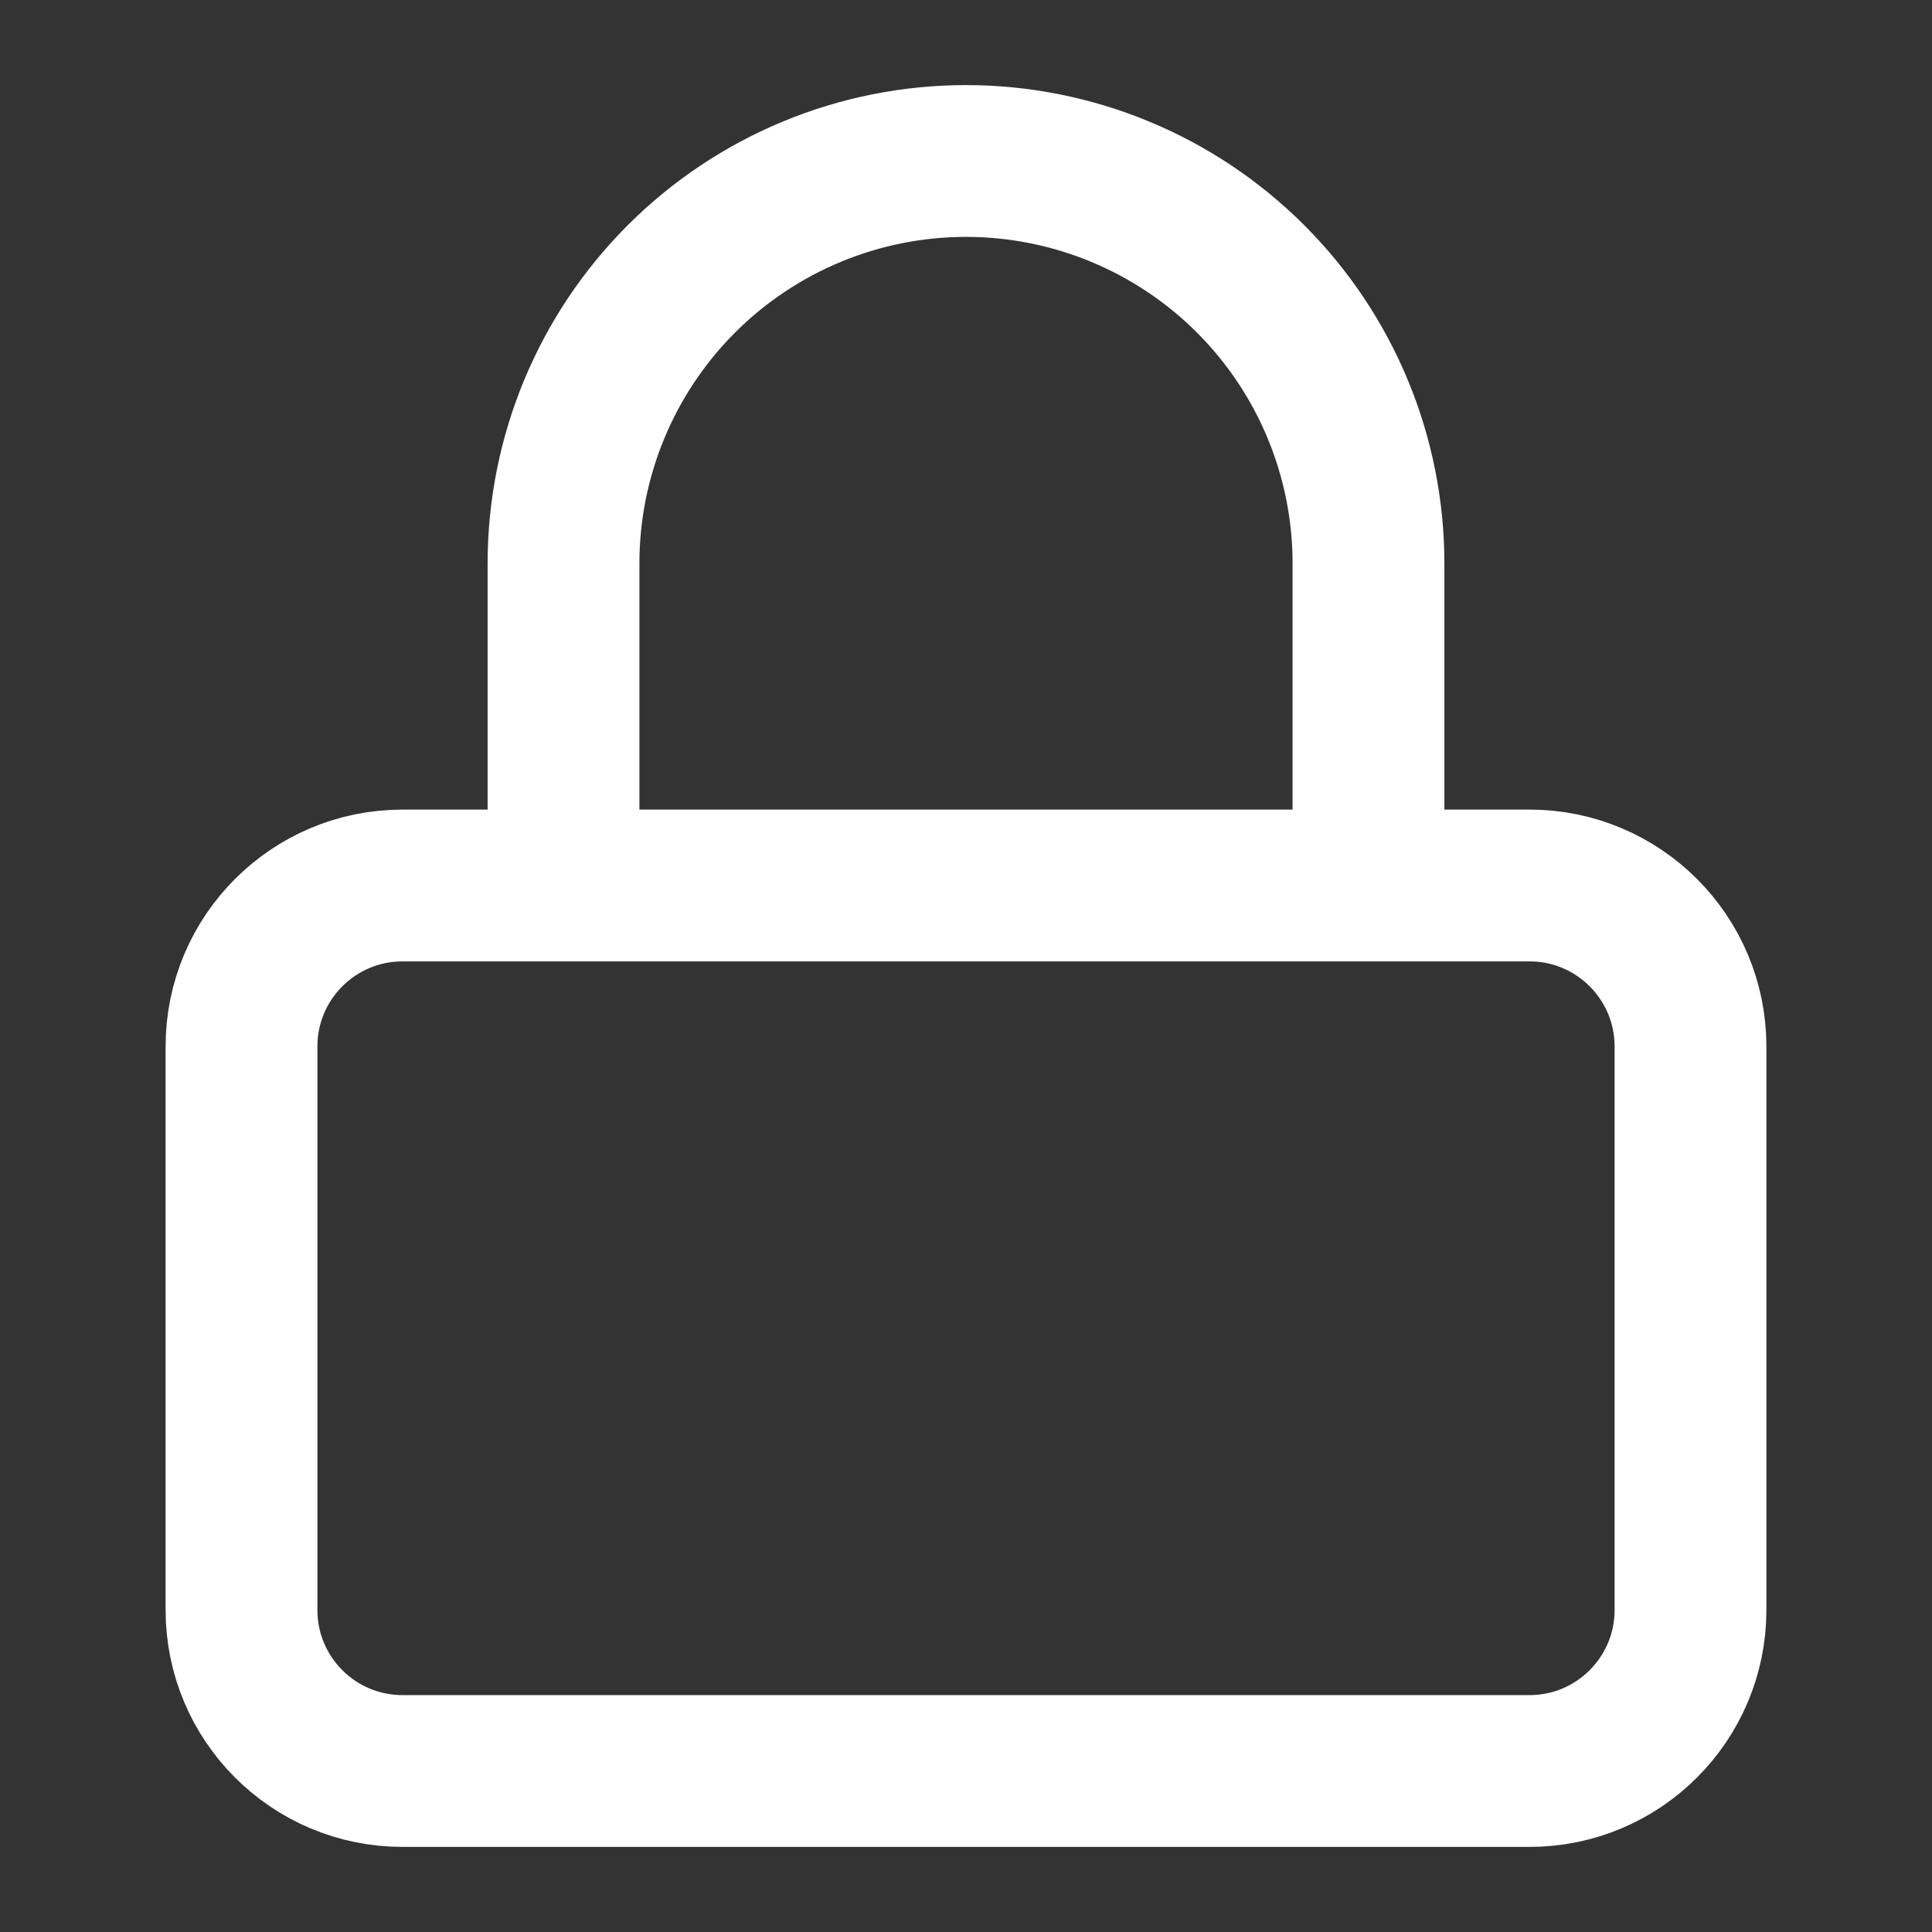 <svg width="70" height="70" viewBox="0 0 70 70" fill="none" xmlns="http://www.w3.org/2000/svg">
<rect x="0" y="0" width="70" height="70" fill="#333333" stroke="none"/>
<path d="M55.417 32.083H14.583C11.362 32.083 8.75 34.695 8.75 37.917V58.333C8.75 61.555 11.362 64.167 14.583 64.167H55.417C58.638 64.167 61.25 61.555 61.25 58.333V37.917C61.25 34.695 58.638 32.083 55.417 32.083Z" stroke="#fff" stroke-width="5.5" stroke-linecap="round" stroke-linejoin="round"/>
<path d="M20.417 32.083V20.417C20.417 16.549 21.953 12.84 24.688 10.105C27.423 7.37 31.132 5.833 35 5.833C38.868 5.833 42.577 7.37 45.312 10.105C48.047 12.84 49.583 16.549 49.583 20.417V32.083" stroke="#fff" stroke-width="5.5" stroke-linecap="round" stroke-linejoin="round"/>
</svg>
